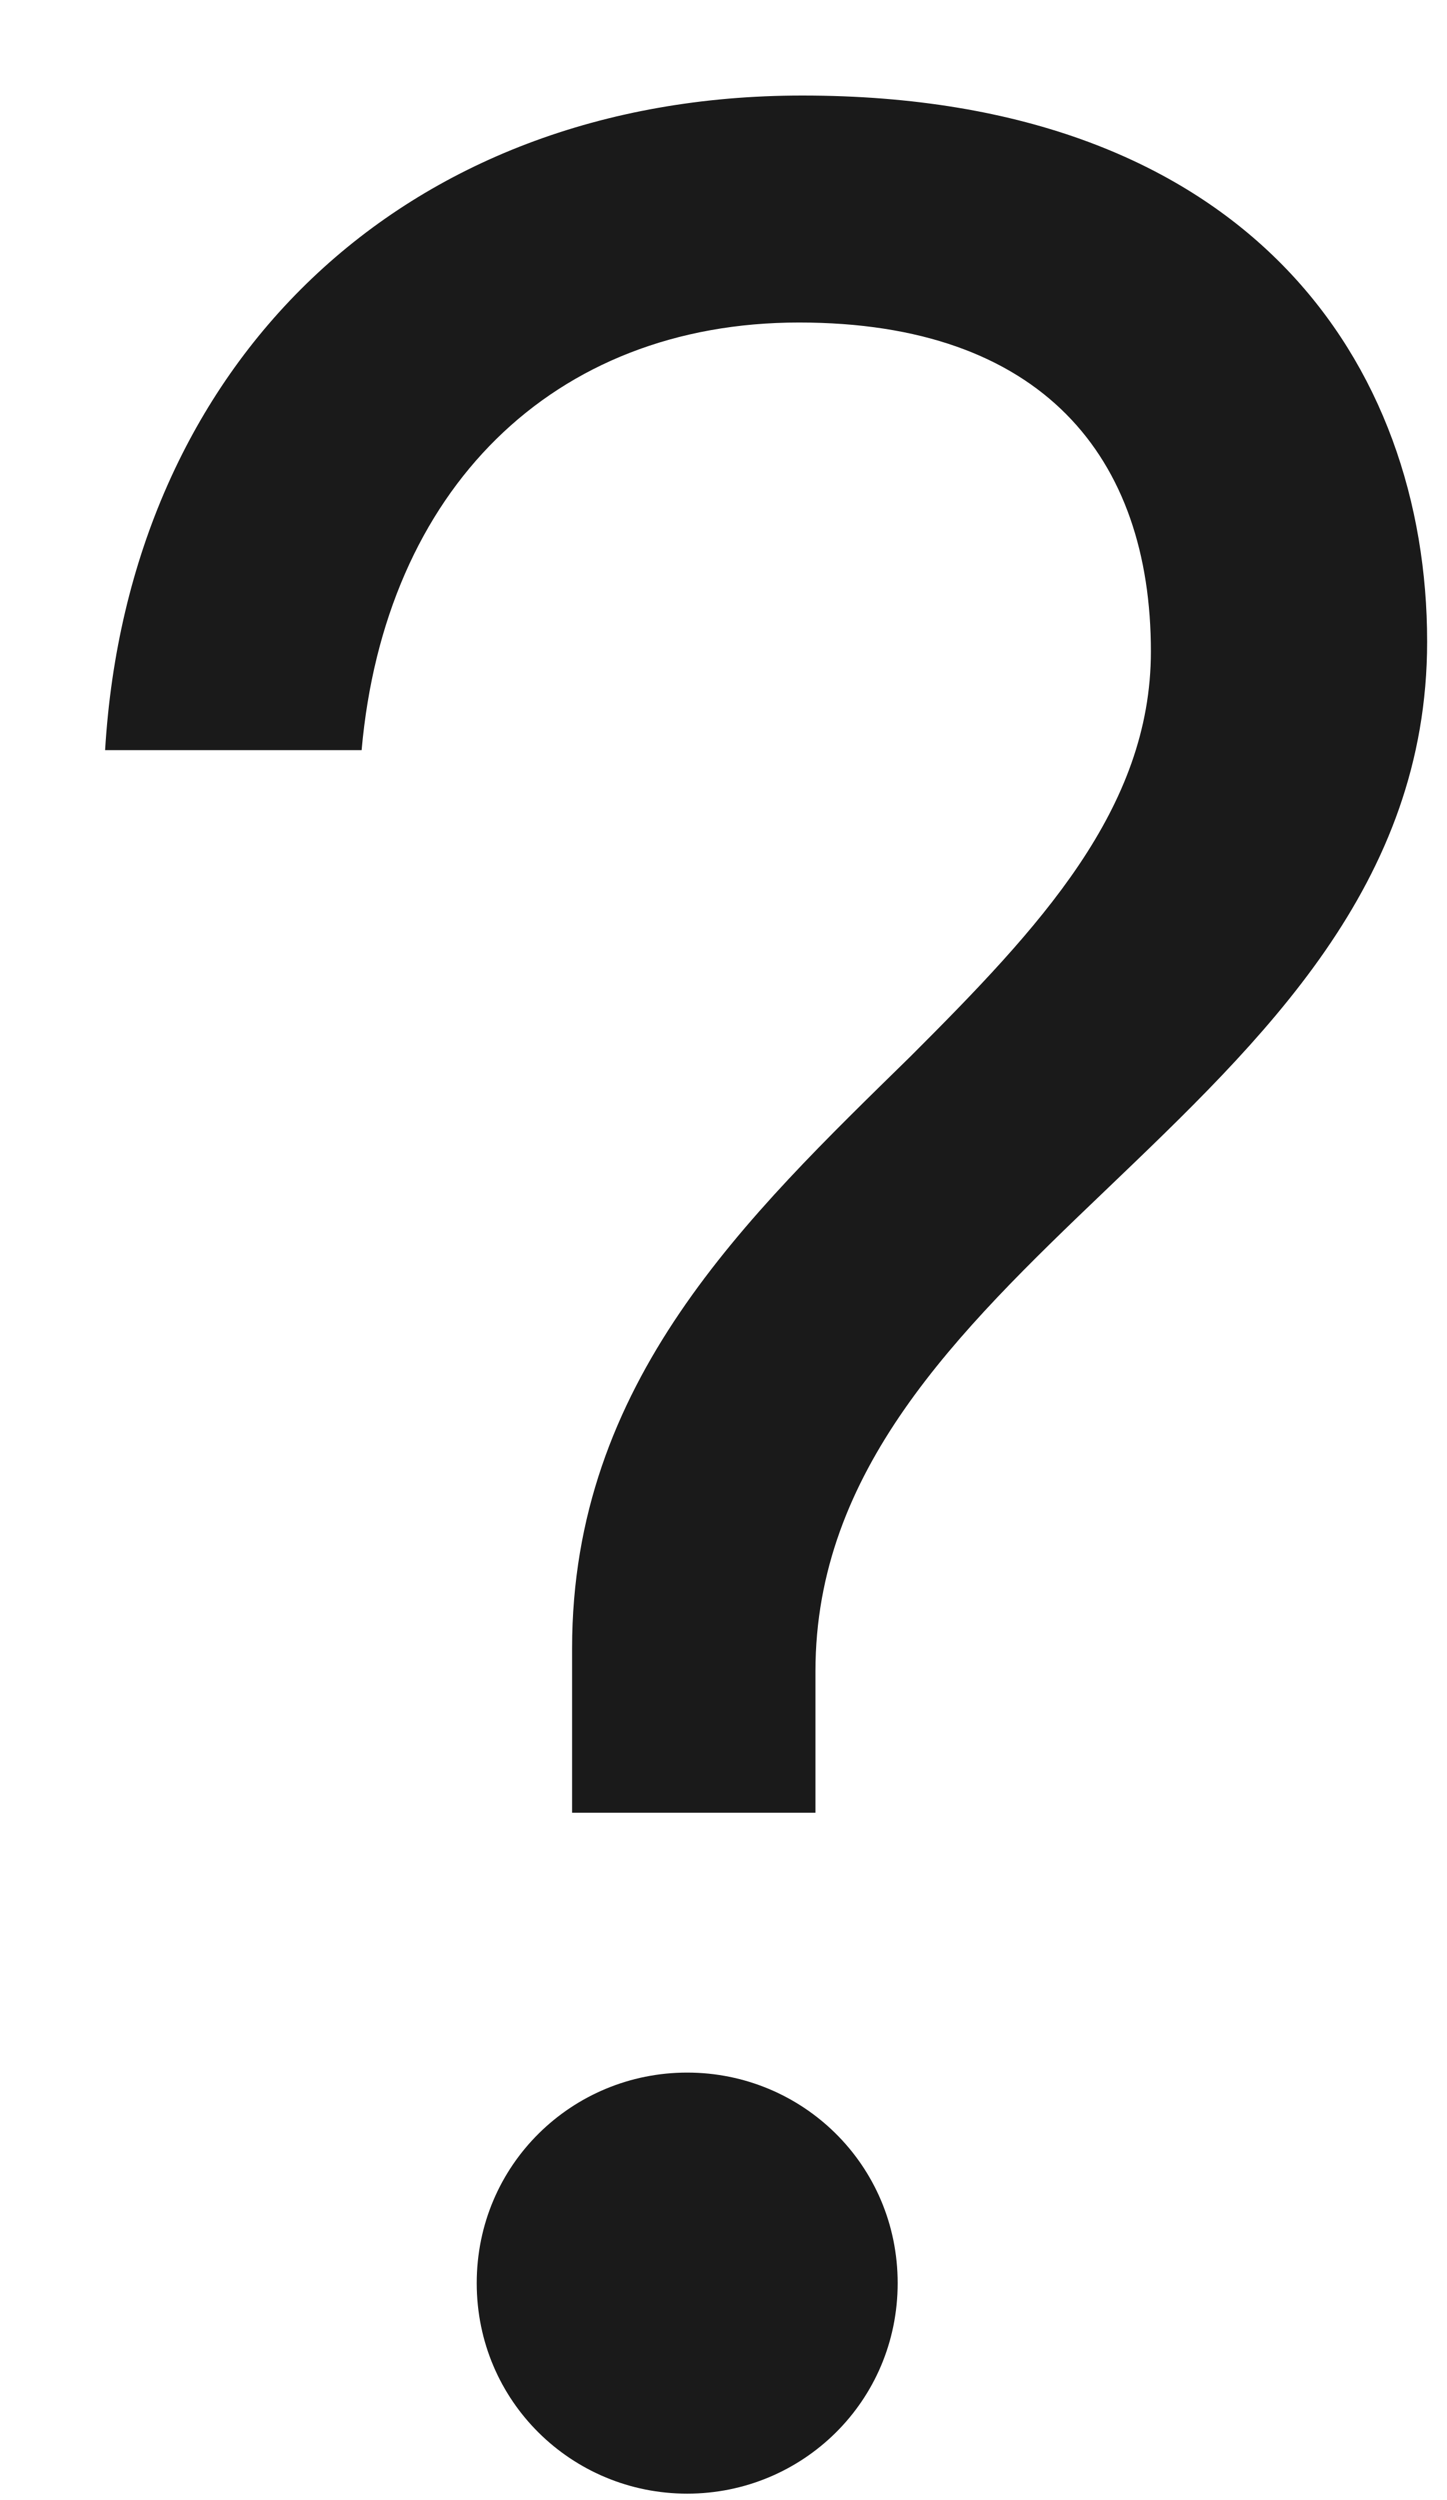 <svg width="11" height="19" viewBox="0 0 11 19" fill="none" xmlns="http://www.w3.org/2000/svg">
<path d="M4.349 13.776H6.199V12.701C6.199 11.176 7.274 10.126 8.399 9.051C9.599 7.901 10.849 6.726 10.849 4.876C10.849 2.776 9.499 0.726 6.099 0.726C3.049 0.726 0.974 2.776 0.799 5.701H2.749C2.924 3.726 4.199 2.451 6.074 2.451C7.924 2.451 8.749 3.476 8.749 4.951C8.749 6.151 7.899 7.051 6.924 8.026C5.674 9.251 4.349 10.501 4.349 12.526V13.776ZM5.224 18.951C6.099 18.951 6.824 18.251 6.824 17.351C6.824 16.451 6.099 15.751 5.224 15.751C4.349 15.751 3.624 16.451 3.624 17.351C3.624 18.251 4.349 18.951 5.224 18.951Z" fill="#1A1A1A"/>
</svg>
